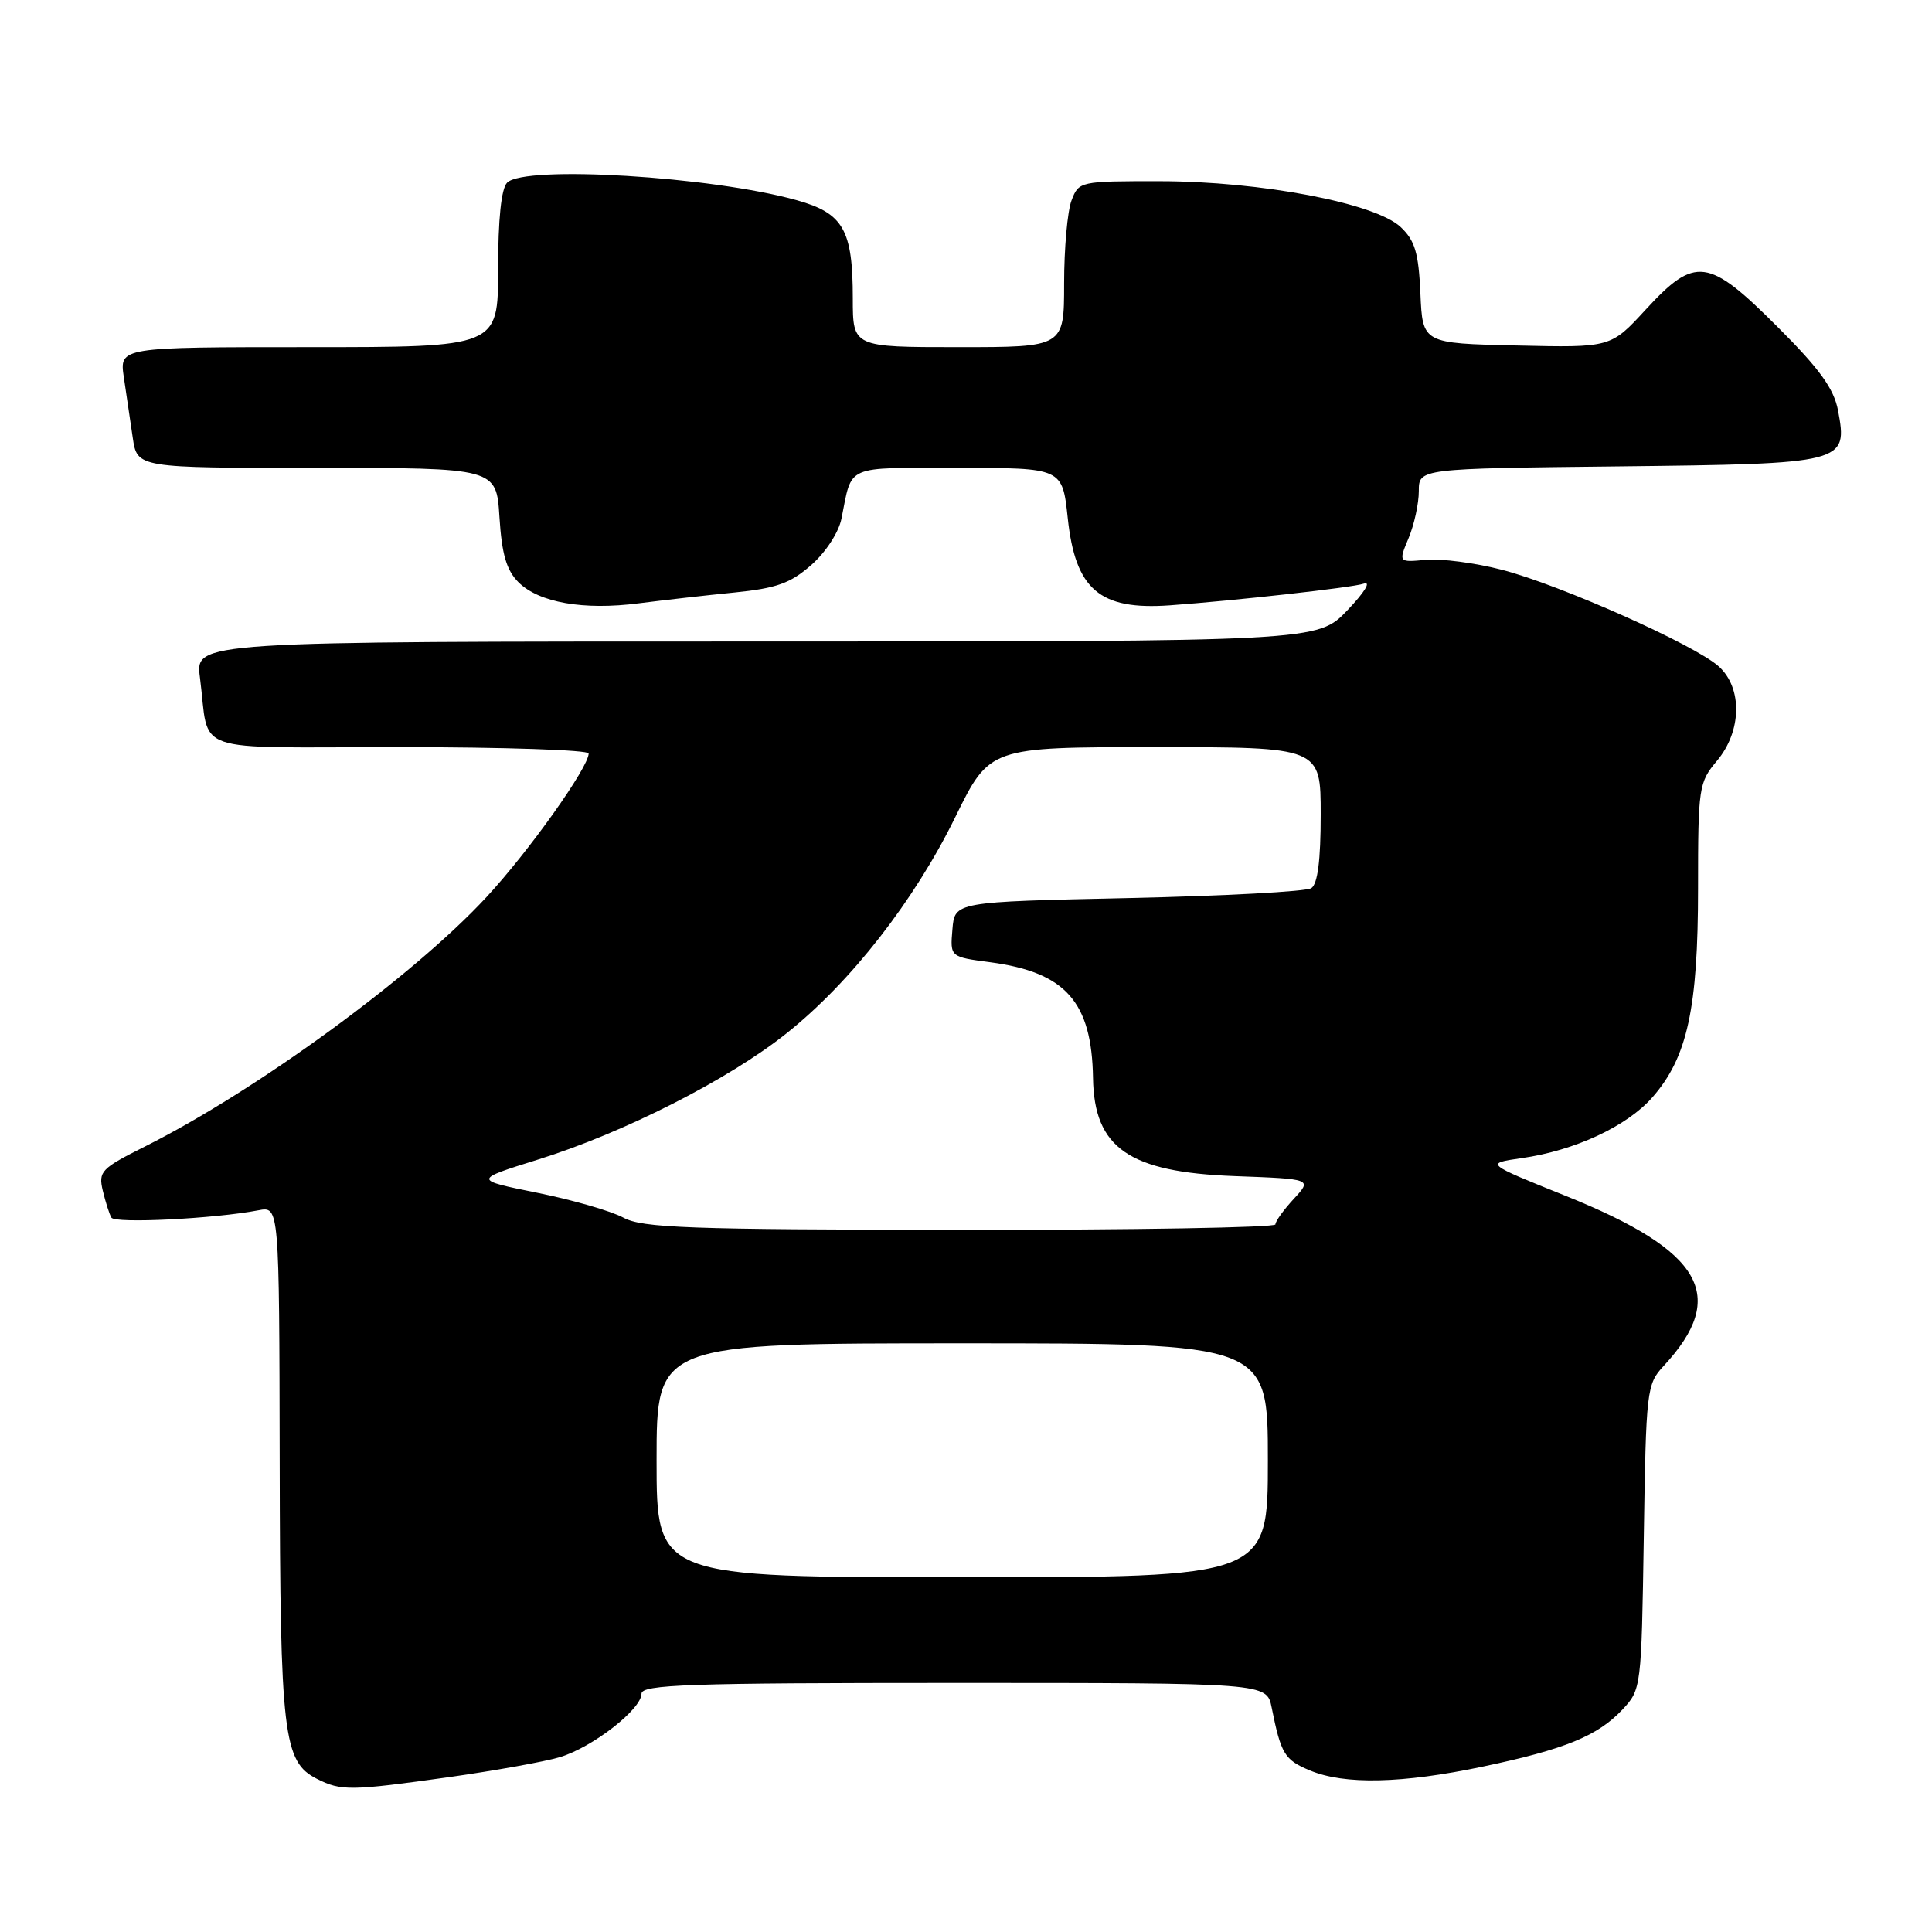 <?xml version="1.0" encoding="UTF-8" standalone="no"?>
<!DOCTYPE svg PUBLIC "-//W3C//DTD SVG 1.1//EN" "http://www.w3.org/Graphics/SVG/1.1/DTD/svg11.dtd" >
<svg xmlns="http://www.w3.org/2000/svg" xmlns:xlink="http://www.w3.org/1999/xlink" version="1.1" viewBox="0 0 256 256">
 <g >
 <path fill="currentColor"
d=" M 59.57 235.47 C 65.57 234.62 72.15 233.44 74.19 232.83 C 78.51 231.53 85.00 226.49 85.00 224.43 C 85.00 223.21 91.21 223.00 126.42 223.00 C 167.84 223.00 167.84 223.00 168.50 226.25 C 169.74 232.42 170.20 233.19 173.56 234.59 C 178.16 236.51 185.76 236.34 196.50 234.08 C 207.39 231.79 211.70 230.02 215.00 226.51 C 217.47 223.87 217.50 223.62 217.81 203.67 C 218.11 184.17 218.19 183.42 220.44 181.00 C 229.06 171.71 225.64 165.77 207.46 158.46 C 196.76 154.16 196.76 154.16 201.63 153.46 C 208.69 152.45 215.58 149.24 218.96 145.39 C 223.58 140.13 225.00 133.63 225.00 117.71 C 225.00 104.32 225.10 103.68 227.50 100.82 C 230.80 96.90 230.91 91.17 227.75 88.31 C 224.62 85.47 206.77 77.51 199.01 75.50 C 195.46 74.58 190.93 73.99 188.93 74.18 C 185.30 74.52 185.30 74.52 186.65 71.29 C 187.39 69.52 188.00 66.72 188.00 65.08 C 188.00 62.09 188.00 62.09 214.47 61.80 C 244.57 61.46 244.86 61.39 243.55 54.39 C 243.00 51.50 241.13 48.90 235.53 43.31 C 226.35 34.12 224.62 33.90 218.06 41.03 C 213.43 46.07 213.43 46.07 200.97 45.78 C 188.50 45.50 188.50 45.50 188.21 38.88 C 187.97 33.48 187.49 31.87 185.59 30.08 C 182.21 26.91 167.10 24.03 153.73 24.01 C 143.07 24.00 142.94 24.03 141.98 26.57 C 141.44 27.98 141.00 32.93 141.00 37.57 C 141.00 46.00 141.00 46.00 127.00 46.00 C 113.00 46.00 113.00 46.00 113.00 39.55 C 113.00 30.44 111.76 28.26 105.58 26.53 C 94.32 23.38 69.53 21.87 67.20 24.20 C 66.42 24.98 66.00 29.02 66.00 35.70 C 66.00 46.00 66.00 46.00 40.91 46.00 C 15.82 46.00 15.82 46.00 16.41 50.00 C 16.74 52.20 17.26 55.80 17.59 58.00 C 18.18 62.00 18.18 62.00 41.97 62.00 C 65.77 62.00 65.77 62.00 66.18 68.52 C 66.49 73.43 67.11 75.56 68.69 77.14 C 71.40 79.85 77.32 80.89 84.65 79.94 C 87.87 79.53 93.57 78.88 97.31 78.51 C 102.88 77.95 104.74 77.29 107.49 74.87 C 109.41 73.19 111.14 70.54 111.50 68.71 C 112.96 61.49 111.77 62.00 126.95 62.00 C 140.77 62.00 140.77 62.00 141.48 68.64 C 142.49 78.12 145.70 80.87 155.00 80.21 C 163.52 79.60 179.26 77.85 180.69 77.34 C 181.73 76.98 180.83 78.46 178.55 80.85 C 174.59 85.00 174.59 85.00 100.24 85.00 C 25.88 85.00 25.88 85.00 26.49 89.75 C 27.84 100.11 24.64 99.00 53.02 99.00 C 66.76 99.00 78.00 99.38 78.00 99.84 C 78.00 101.67 70.06 112.83 64.47 118.86 C 54.77 129.34 34.06 144.46 19.24 151.90 C 13.39 154.83 13.02 155.22 13.62 157.77 C 13.98 159.27 14.49 160.88 14.76 161.34 C 15.21 162.15 28.42 161.49 34.25 160.37 C 37.00 159.84 37.00 159.84 37.06 193.67 C 37.12 229.97 37.53 233.45 42.00 235.71 C 45.21 237.33 46.44 237.31 59.57 235.47 Z  M 87.00 193.50 C 87.00 178.00 87.00 178.00 127.50 178.00 C 168.00 178.00 168.00 178.00 168.00 193.50 C 168.00 209.00 168.00 209.00 127.50 209.00 C 87.00 209.00 87.00 209.00 87.00 193.50 Z  M 82.59 161.34 C 80.98 160.47 75.85 158.99 71.19 158.05 C 62.70 156.33 62.70 156.33 71.25 153.66 C 82.62 150.12 96.58 143.03 104.26 136.89 C 112.77 130.10 121.16 119.34 126.59 108.25 C 131.13 99.00 131.13 99.00 153.06 99.00 C 175.00 99.00 175.00 99.00 175.00 107.94 C 175.00 114.00 174.60 117.14 173.75 117.69 C 173.06 118.14 162.15 118.72 149.50 119.00 C 126.50 119.50 126.50 119.50 126.20 123.15 C 125.89 126.80 125.89 126.80 131.20 127.50 C 141.20 128.83 144.67 132.74 144.83 142.85 C 144.98 152.13 149.60 155.32 163.61 155.84 C 173.87 156.22 173.87 156.22 171.44 158.85 C 170.10 160.30 169.00 161.82 169.00 162.24 C 169.00 162.66 150.21 162.98 127.25 162.96 C 91.17 162.93 85.10 162.71 82.59 161.34 Z "/>
</g>
</svg>